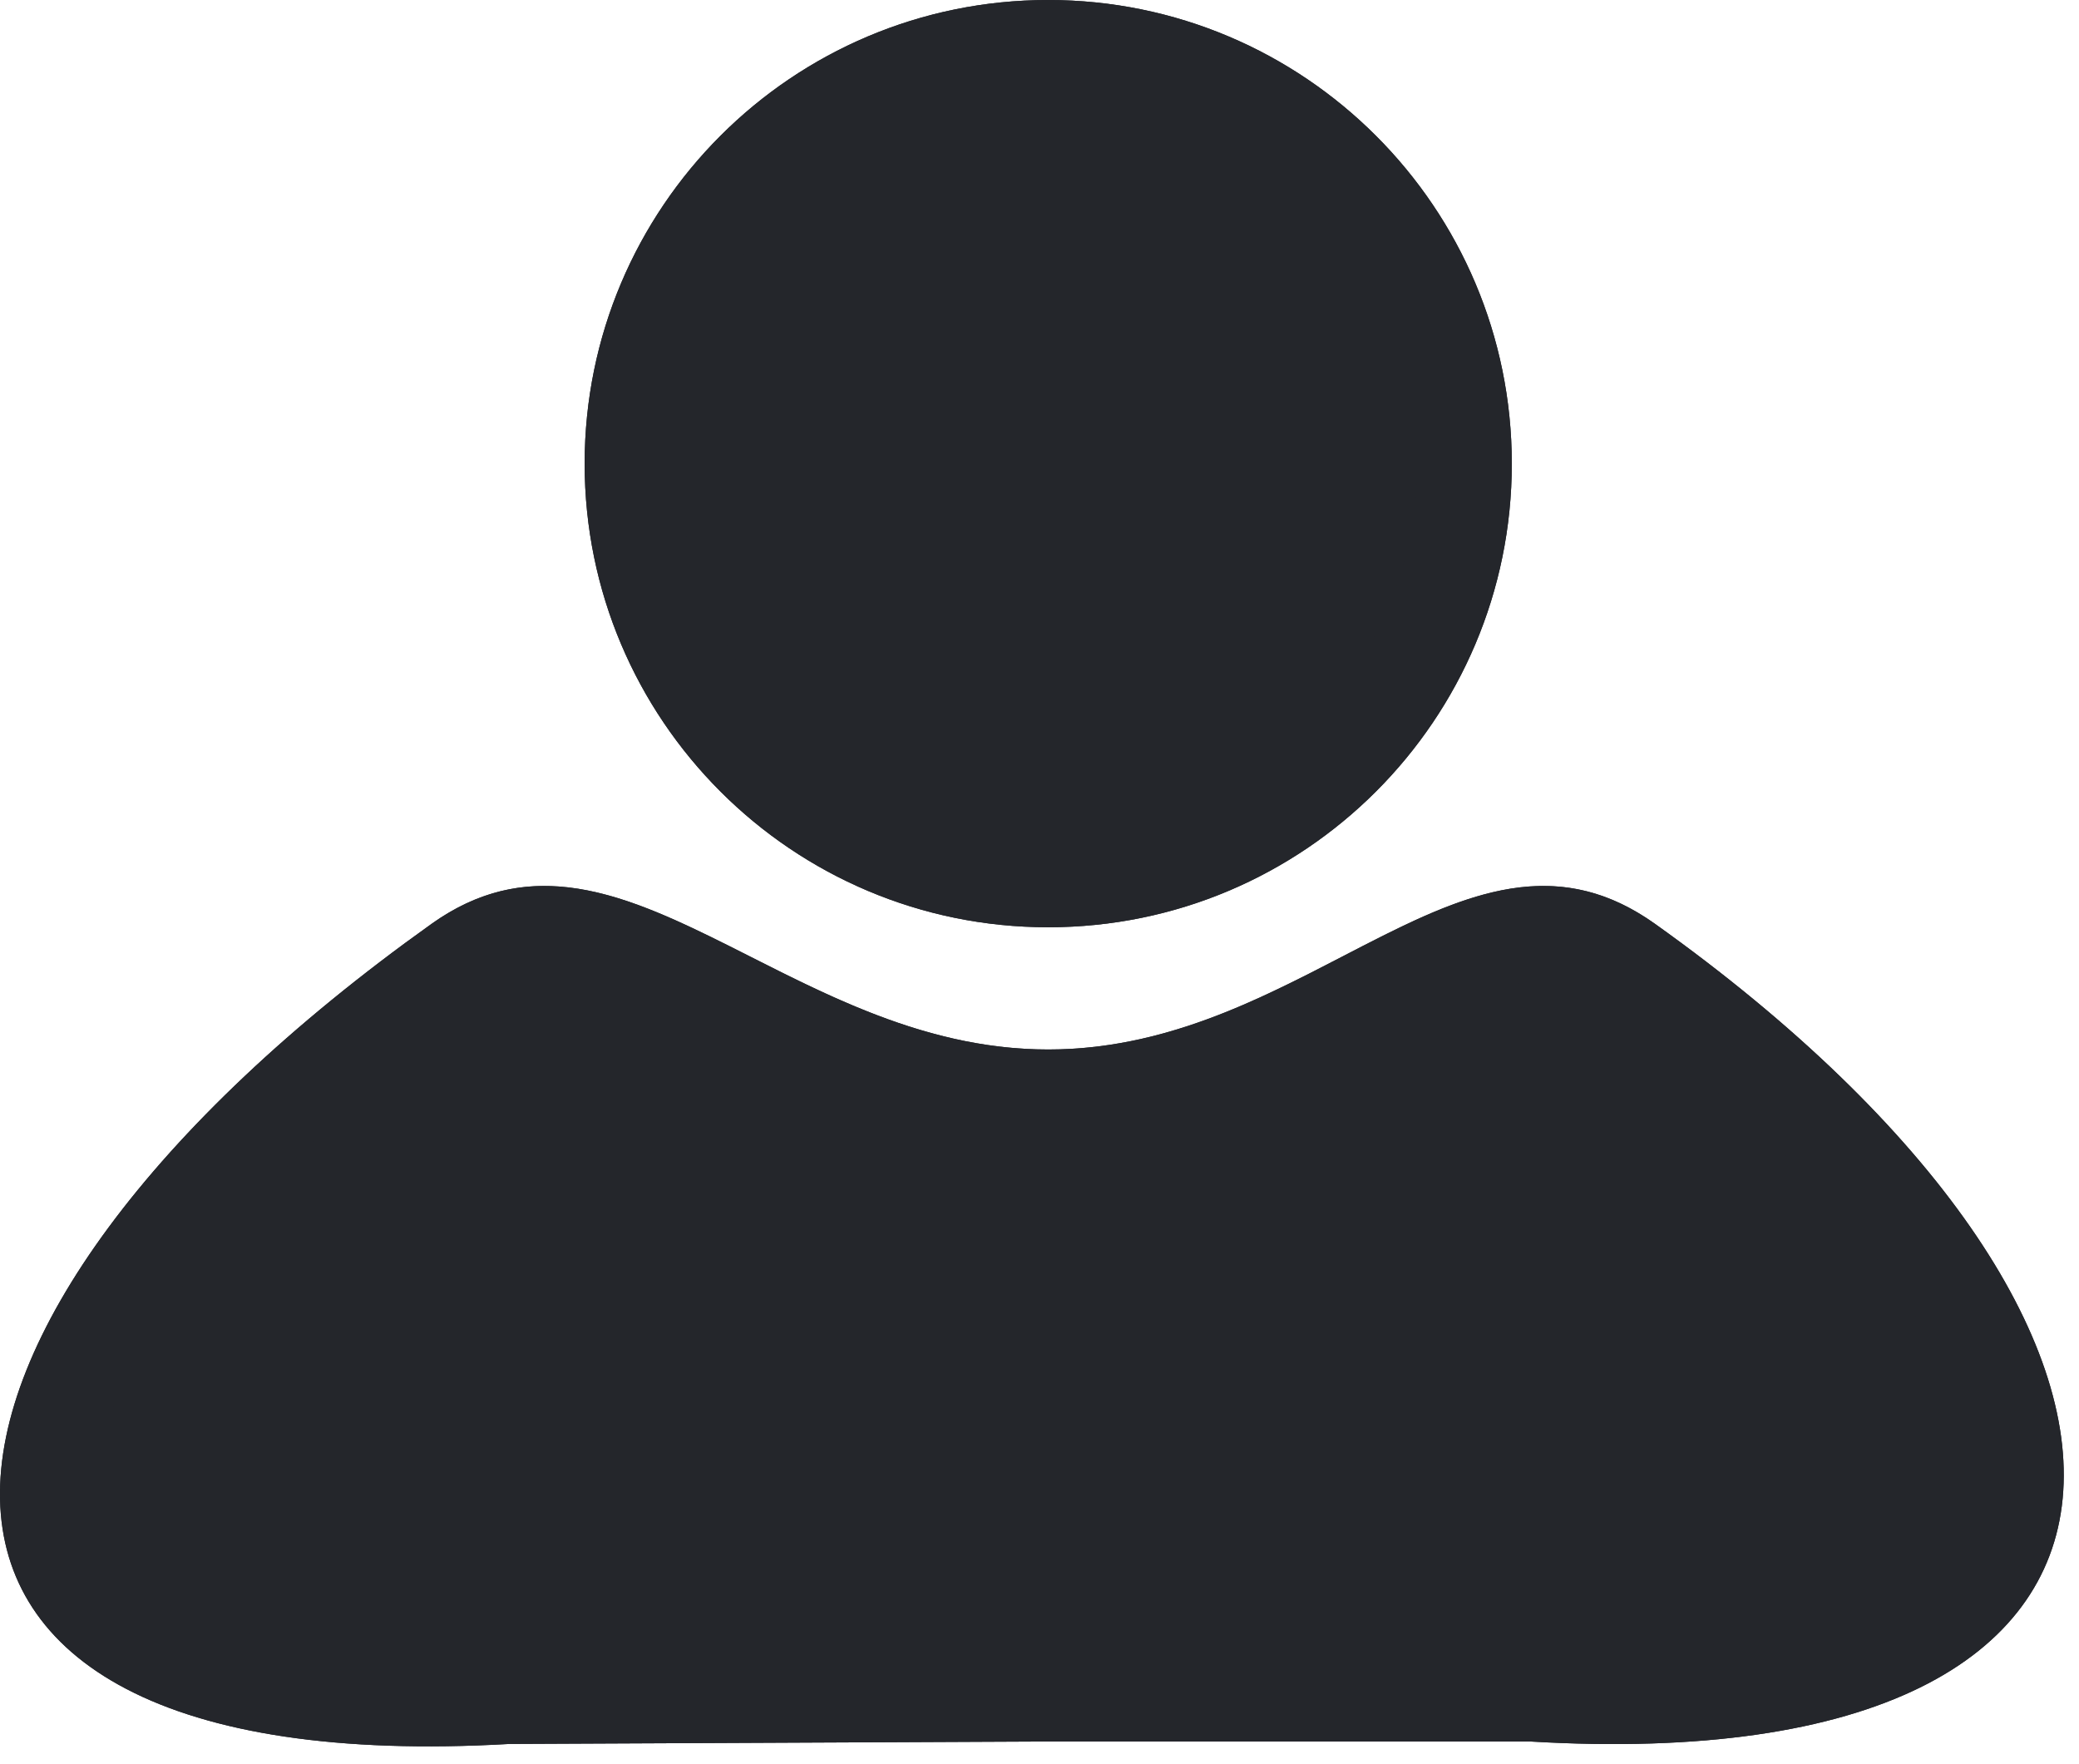 <svg width="33" height="28" viewBox="0 0 33 28" fill="none" xmlns="http://www.w3.org/2000/svg">
<path d="M24.288 27.64C35.245 28.291 35.209 21.038 26.273 14.665C23.315 12.554 20.822 16.657 16.638 16.657C12.454 16.657 9.805 12.554 6.847 14.665C-2.095 21.042 -2.88 28.308 8.085 27.679L16.638 27.64H24.288Z" fill="#24262B"/>
<path d="M23.997 7.359C23.997 11.423 20.702 14.717 16.638 14.717C12.574 14.717 9.28 11.423 9.28 7.359C9.28 3.295 12.574 0 16.638 0C20.702 0 23.997 3.295 23.997 7.359Z" fill="#24262B"/>
<path fill-rule="evenodd" clip-rule="evenodd" d="M16.638 26.14L24.333 26.14L24.377 26.143C26.985 26.298 28.743 25.965 29.815 25.438C30.82 24.943 31.183 24.312 31.247 23.643C31.322 22.869 31.023 21.74 30.042 20.329C29.077 18.94 27.536 17.408 25.402 15.886C24.975 15.581 24.642 15.531 24.291 15.575C23.855 15.628 23.337 15.834 22.589 16.21C22.419 16.296 22.237 16.39 22.045 16.491C20.707 17.19 18.857 18.157 16.638 18.157C14.434 18.157 12.561 17.201 11.194 16.504C10.992 16.401 10.802 16.304 10.623 16.217C9.856 15.841 9.314 15.63 8.857 15.575C8.482 15.53 8.139 15.585 7.718 15.886C5.575 17.414 3.975 18.958 2.932 20.369C1.869 21.806 1.483 22.968 1.501 23.766C1.515 24.433 1.808 25.012 2.701 25.478C3.687 25.991 5.382 26.332 7.999 26.181L8.038 26.179L16.638 26.14ZM16.638 27.64H24.288C35.245 28.291 35.209 21.038 26.273 14.665C24.603 13.473 23.082 14.262 21.32 15.175C19.962 15.879 18.46 16.657 16.638 16.657C14.823 16.657 13.297 15.885 11.91 15.183C10.098 14.267 8.522 13.47 6.847 14.665C-2.095 21.042 -2.88 28.308 8.085 27.679L16.638 27.64ZM16.638 13.217C19.874 13.217 22.497 10.594 22.497 7.359C22.497 4.123 19.874 1.5 16.638 1.5C13.403 1.5 10.78 4.123 10.78 7.359C10.78 10.594 13.403 13.217 16.638 13.217ZM16.638 14.717C20.702 14.717 23.997 11.423 23.997 7.359C23.997 3.295 20.702 0 16.638 0C12.574 0 9.28 3.295 9.28 7.359C9.28 11.423 12.574 14.717 16.638 14.717Z" fill="#24262B"/>
</svg>
